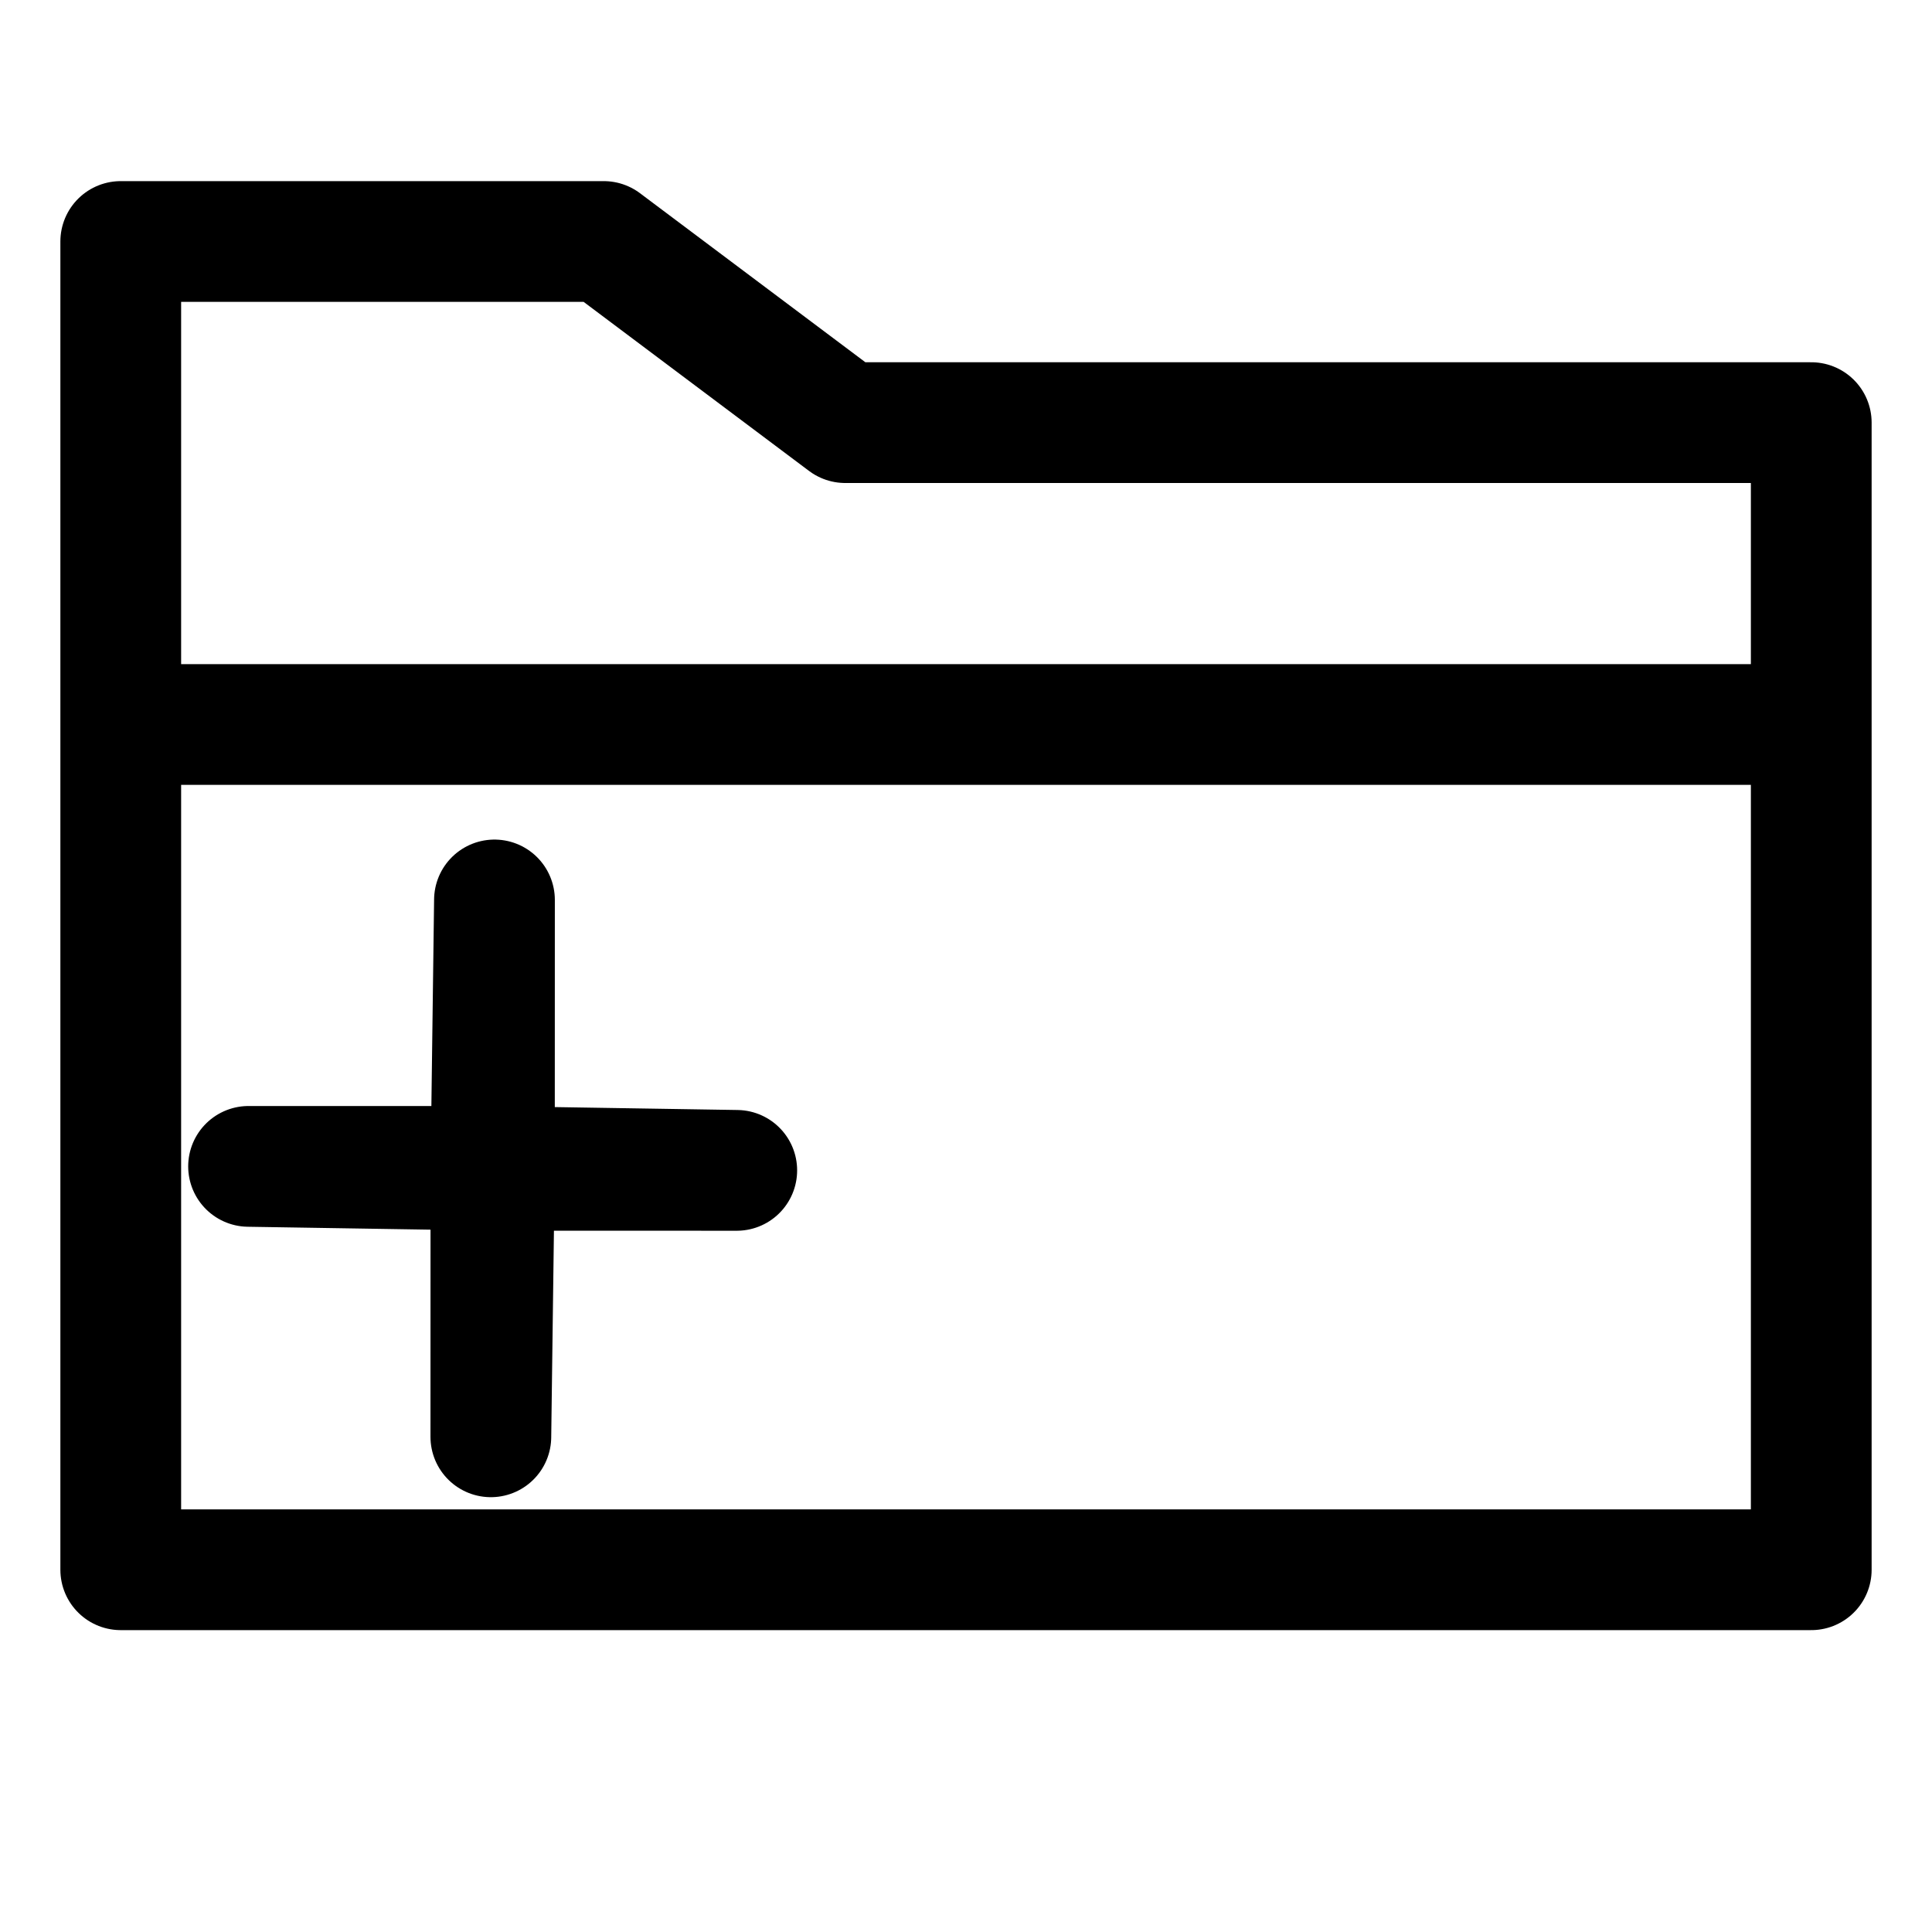 <svg id="i-folder" xmlns="http://www.w3.org/2000/svg" viewBox="0 0 32 32" width="32" height="32" fill="none" stroke="currentcolor" stroke-linecap="round" stroke-linejoin="round" stroke-width="2">
  <path d="M2 26 L30 26 30 7 14 7 10 4 2 4 Z M30 12 L2 12" />
  <path id="path4" d="m 12.203,19.385 -4.015,-0.001 -0.058,4.414 9.354e-4,-4.415 -4.014,-0.064 4.015,10e-4 0.058,-4.414 -9.354e-4,4.415 z" />
</svg>
